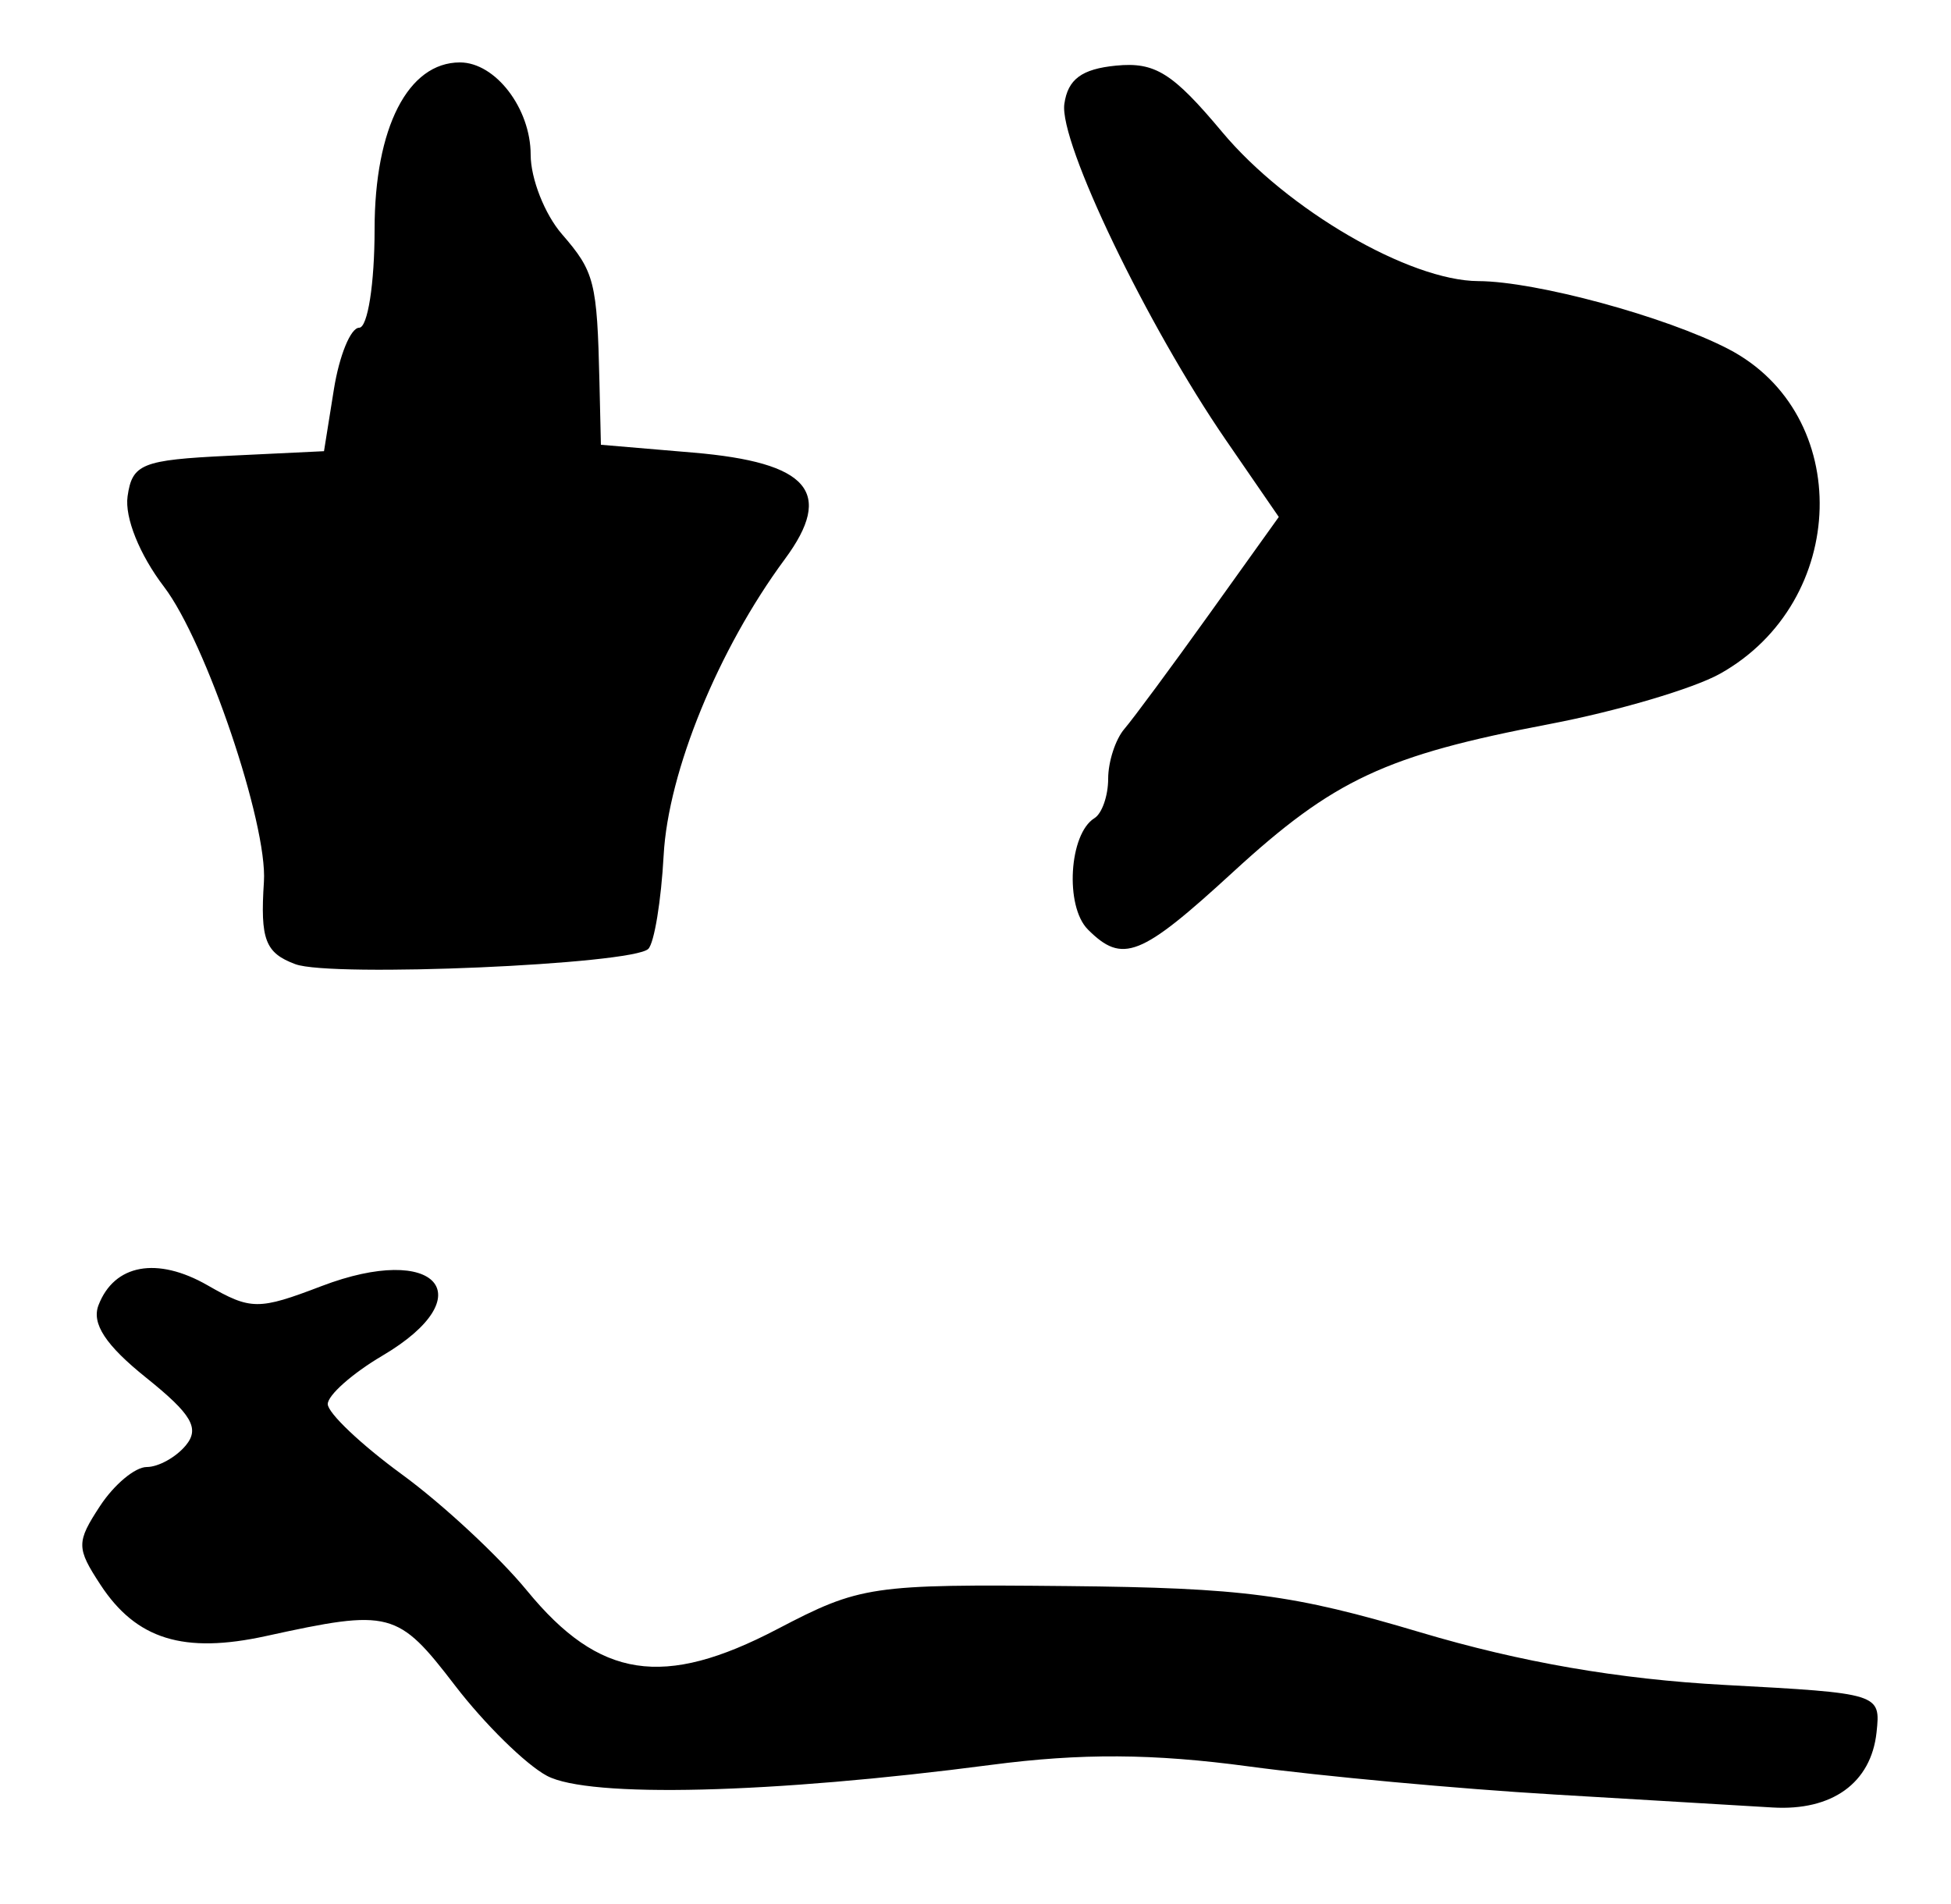 <?xml version="1.0" encoding="UTF-8" standalone="no"?>
<!-- Created with Inkscape (http://www.inkscape.org/) -->

<svg
   version="1.1"
   id="svg82"
   width="166.667"
   height="162.667"
   viewBox="0 0 166.667 162.667"
   xmlns="http://www.w3.org/2000/svg"
   xmlns:svg="http://www.w3.org/2000/svg">
  <defs
     id="defs86" />
  <g
     id="g88">
    <path
       style="fill:#000000;stroke-width:1.333"
       d="m 132.667,153.305 c -8.067,-0.477 -19.767,-1.554 -26,-2.394 -8.171,-1.101 -14.31,-1.137 -22,-0.13 -18.785,2.461 -34.343,2.845 -37.939,0.937 -1.8,-0.955 -5.339,-4.432 -7.865,-7.727 -4.89,-6.378 -5.52,-6.543 -16.122,-4.22 -7.05,1.545 -11.096,0.294 -14.158,-4.378 -2.062,-3.147 -2.065,-3.634 -0.039,-6.726 1.201,-1.833 2.997,-3.333 3.99,-3.333 0.993,0 2.495,-0.83 3.336,-1.844 1.214,-1.463 0.513,-2.66 -3.392,-5.793 -3.45,-2.767 -4.666,-4.618 -4.064,-6.187 1.346,-3.507 5.01,-4.174 9.324,-1.698 3.696,2.121 4.335,2.126 9.725,0.067 9.855,-3.764 13.874,0.828 5.203,5.944 -2.567,1.514 -4.667,3.375 -4.667,4.134 0,0.759 2.85,3.462 6.333,6.006 3.483,2.544 8.296,7.018 10.696,9.943 6.175,7.526 11.646,8.365 21.373,3.277 7.092,-3.709 8,-3.844 24.813,-3.678 14.982,0.148 19.244,0.707 30.118,3.951 8.581,2.56 16.967,4.01 26,4.495 13.264,0.712 13.331,0.733 12.975,4.049 -0.466,4.327 -3.794,6.729 -8.896,6.42 -2.243,-0.136 -10.678,-0.637 -18.745,-1.114 z M 25.235,82.376 C 22.657,81.416 22.222,80.276 22.546,75.333 22.869,70.411 17.588,54.823 14.008,50.128 c -2.086,-2.734 -3.366,-5.914 -3.11,-7.722 0.393,-2.775 1.228,-3.111 8.608,-3.466 l 8.172,-0.393 0.843,-5.274 c 0.464,-2.901 1.436,-5.274 2.161,-5.274 0.729,0 1.318,-3.761 1.318,-8.415 0,-8.671 2.855,-14.251 7.29,-14.251 3.033,0 6.043,3.931 6.043,7.891 0,2.035 1.2,5.084 2.667,6.775 2.798,3.227 3.008,4.054 3.209,12.667 l 0.124,5.333 7.864,0.667 c 9.905,0.84 12.086,3.373 7.845,9.11 -5.674,7.675 -9.96,18.148 -10.349,25.291 -0.212,3.888 -0.802,7.488 -1.311,8 -1.326,1.334 -27.079,2.451 -30.147,1.308 z m 67.698,-2.968 c -1.977,-1.977 -1.612,-8.165 0.56,-9.507 0.646,-0.399 1.174,-1.916 1.174,-3.37 0,-1.454 0.623,-3.369 1.384,-4.255 0.761,-0.886 4.04,-5.323 7.288,-9.86 l 5.904,-8.25 -4.498,-6.539 C 97.994,27.815 90.458,12.141 90.923,8.88 c 0.3,-2.109 1.482,-2.986 4.411,-3.273 3.339,-0.328 4.842,0.613 9.083,5.686 5.531,6.616 15.985,12.698 21.872,12.723 4.924,0.021 15.992,3.024 21.338,5.79 10.741,5.557 10.337,21.594 -0.7,27.759 -2.271,1.269 -8.809,3.199 -14.528,4.289 -14.034,2.675 -18.453,4.74 -27.066,12.649 -7.905,7.259 -9.44,7.866 -12.401,4.906 z"
       id="path408" />
  </g>
</svg>
